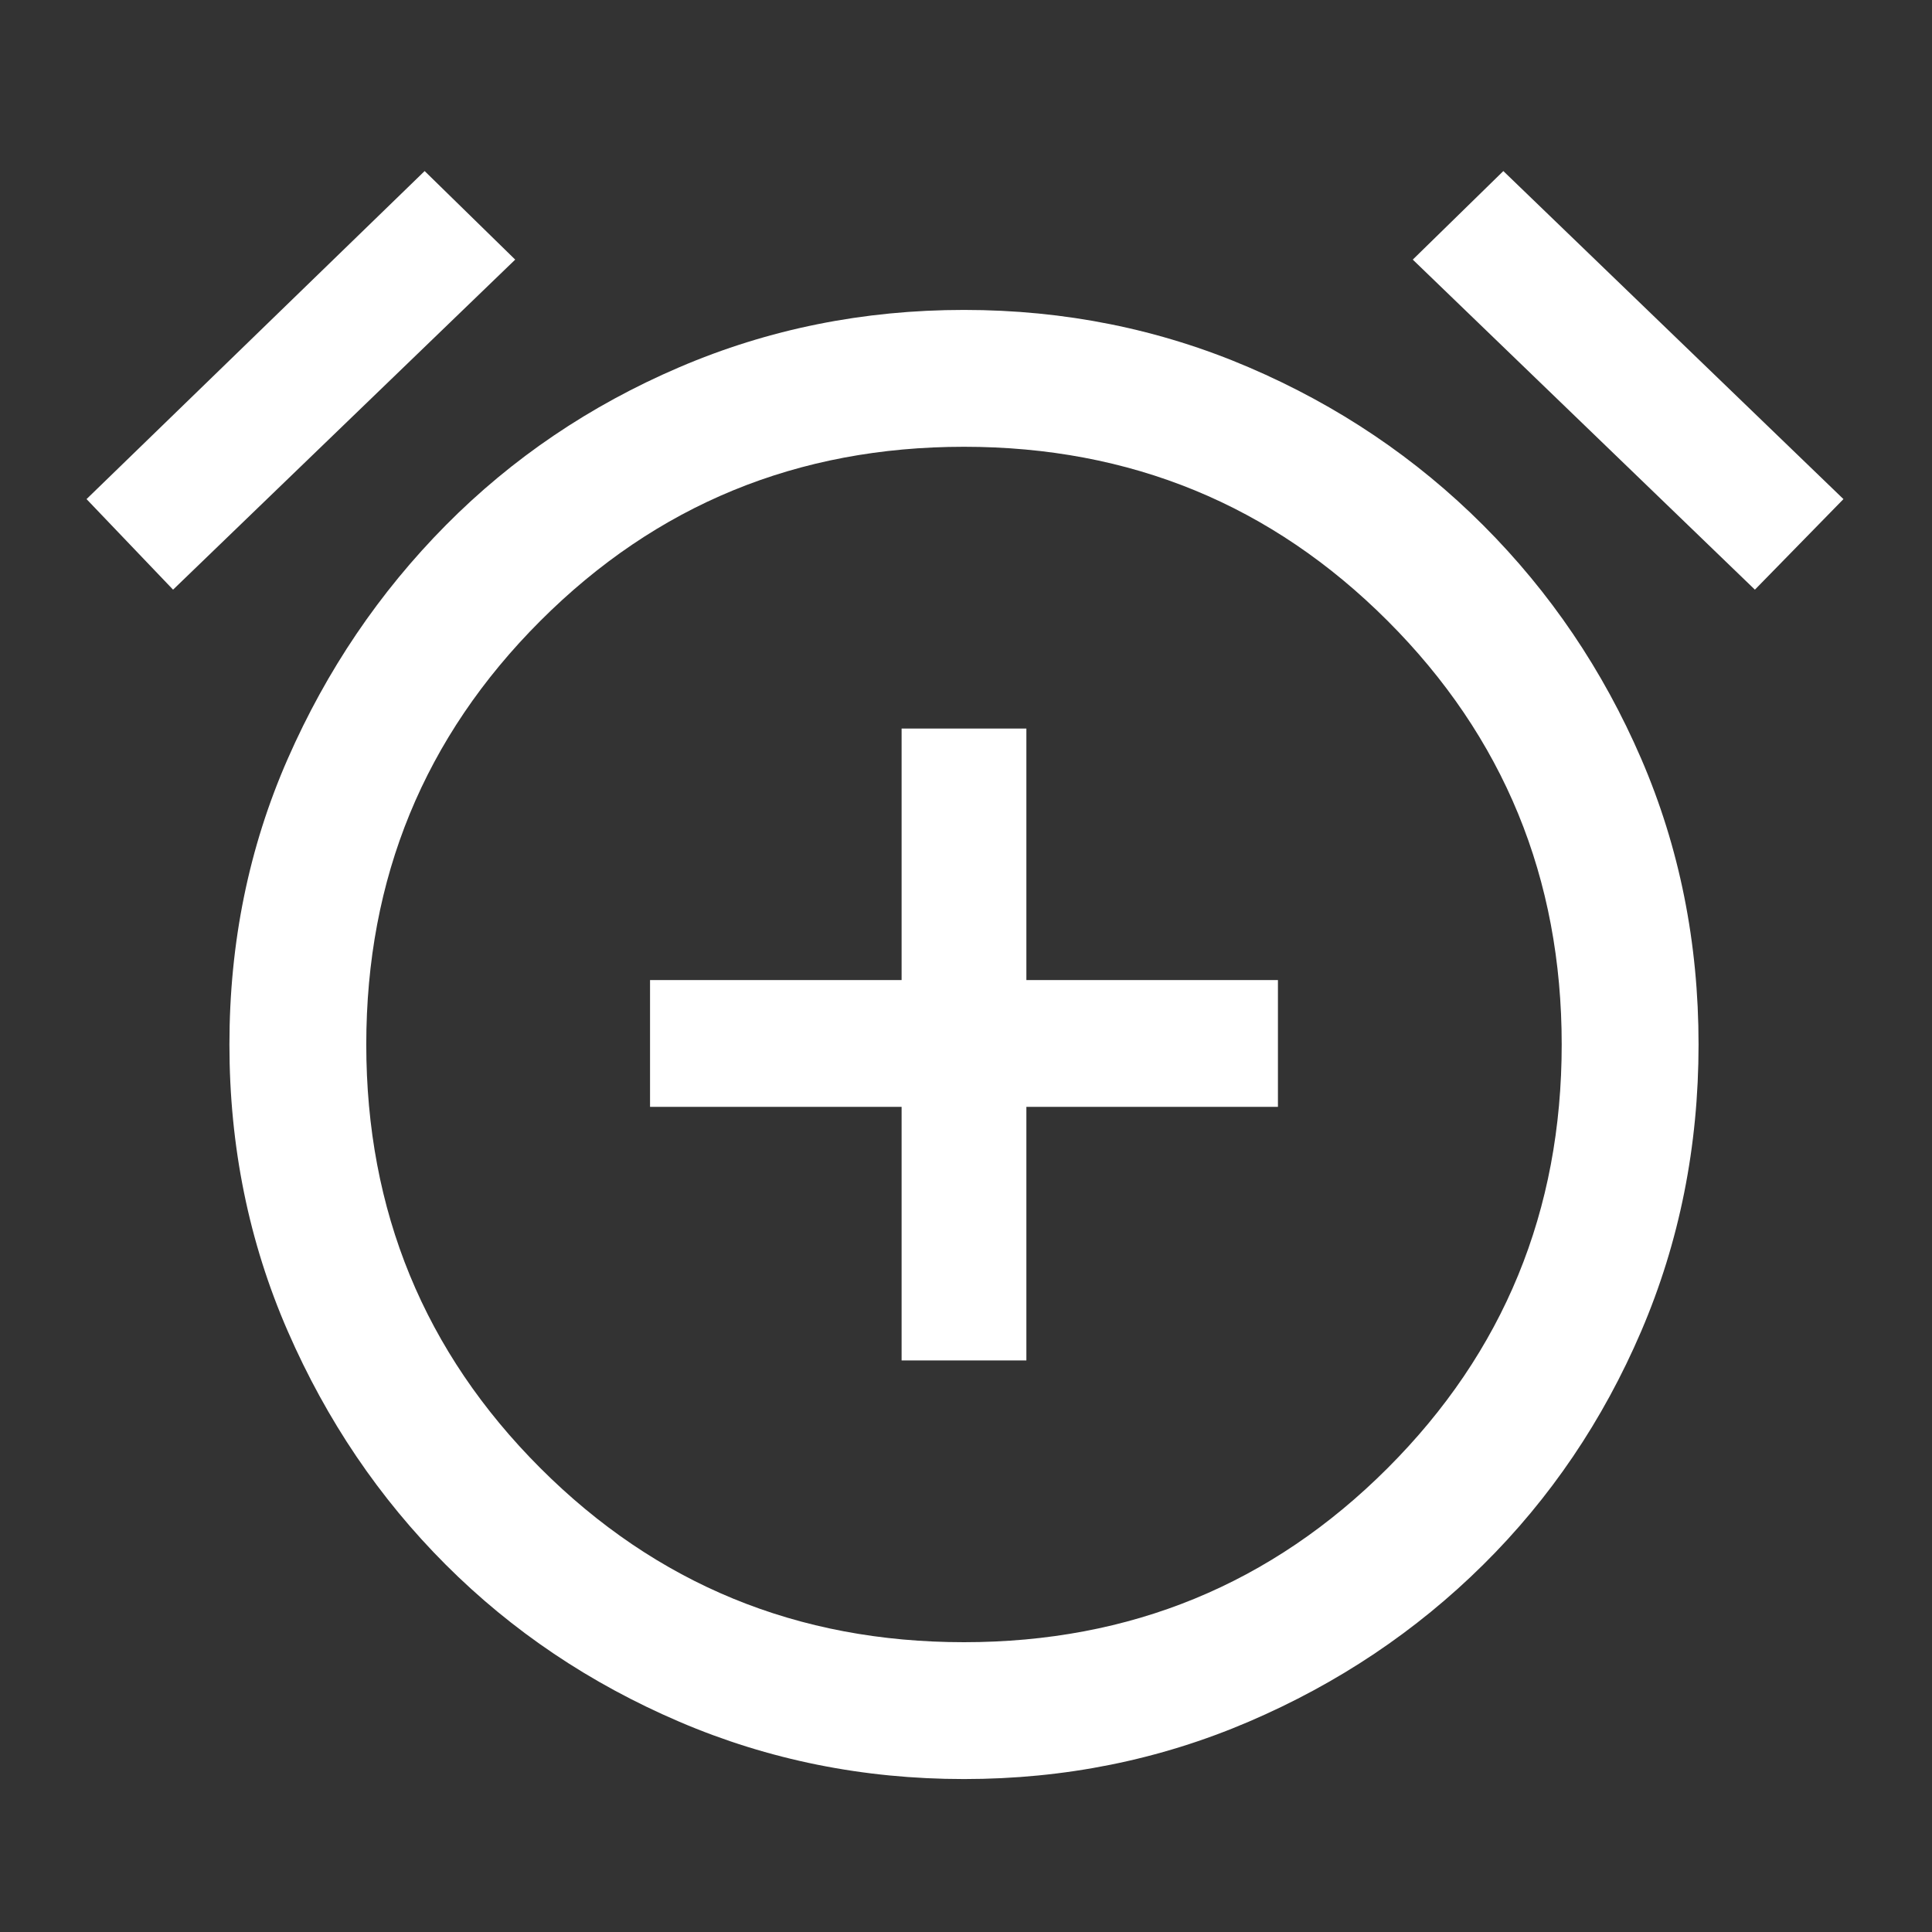 <svg xmlns="http://www.w3.org/2000/svg" height="48" width="48"><rect width="100%" height="100%" fill="#333333" stroke="none"/><path fill="#FFFFFF" d="M22.4 33.8H25.5V27.5H31.75V24.35H25.5V18.1H22.4V24.35H16.15V27.5H22.4ZM23.95 44.2Q20.2 44.2 16.875 42.775Q13.55 41.35 11.075 38.875Q8.6 36.4 7.15 33.075Q5.7 29.75 5.7 25.95Q5.7 22.15 7.15 18.85Q8.6 15.55 11.075 13.05Q13.55 10.55 16.875 9.125Q20.2 7.7 23.95 7.7Q27.7 7.7 31.025 9.125Q34.35 10.55 36.85 13.05Q39.35 15.55 40.775 18.85Q42.2 22.15 42.2 25.95Q42.2 29.75 40.775 33.075Q39.35 36.4 36.85 38.875Q34.35 41.35 31.025 42.775Q27.7 44.2 23.95 44.2ZM23.95 26.05Q23.95 26.05 23.95 26.05Q23.95 26.05 23.95 26.05Q23.95 26.05 23.95 26.05Q23.95 26.05 23.95 26.05Q23.95 26.05 23.95 26.05Q23.95 26.05 23.95 26.05Q23.95 26.05 23.95 26.05Q23.95 26.05 23.95 26.05ZM10.55 4.25 12.8 6.45 4.3 14.65 2.15 12.4ZM37.35 4.25 45.8 12.4 43.6 14.65 35.1 6.45ZM23.95 40.8Q30.15 40.8 34.475 36.475Q38.8 32.15 38.8 25.95Q38.8 19.75 34.475 15.425Q30.15 11.1 23.95 11.1Q17.75 11.1 13.425 15.425Q9.1 19.75 9.1 25.95Q9.1 32.15 13.425 36.475Q17.75 40.8 23.95 40.8Z"/></svg>